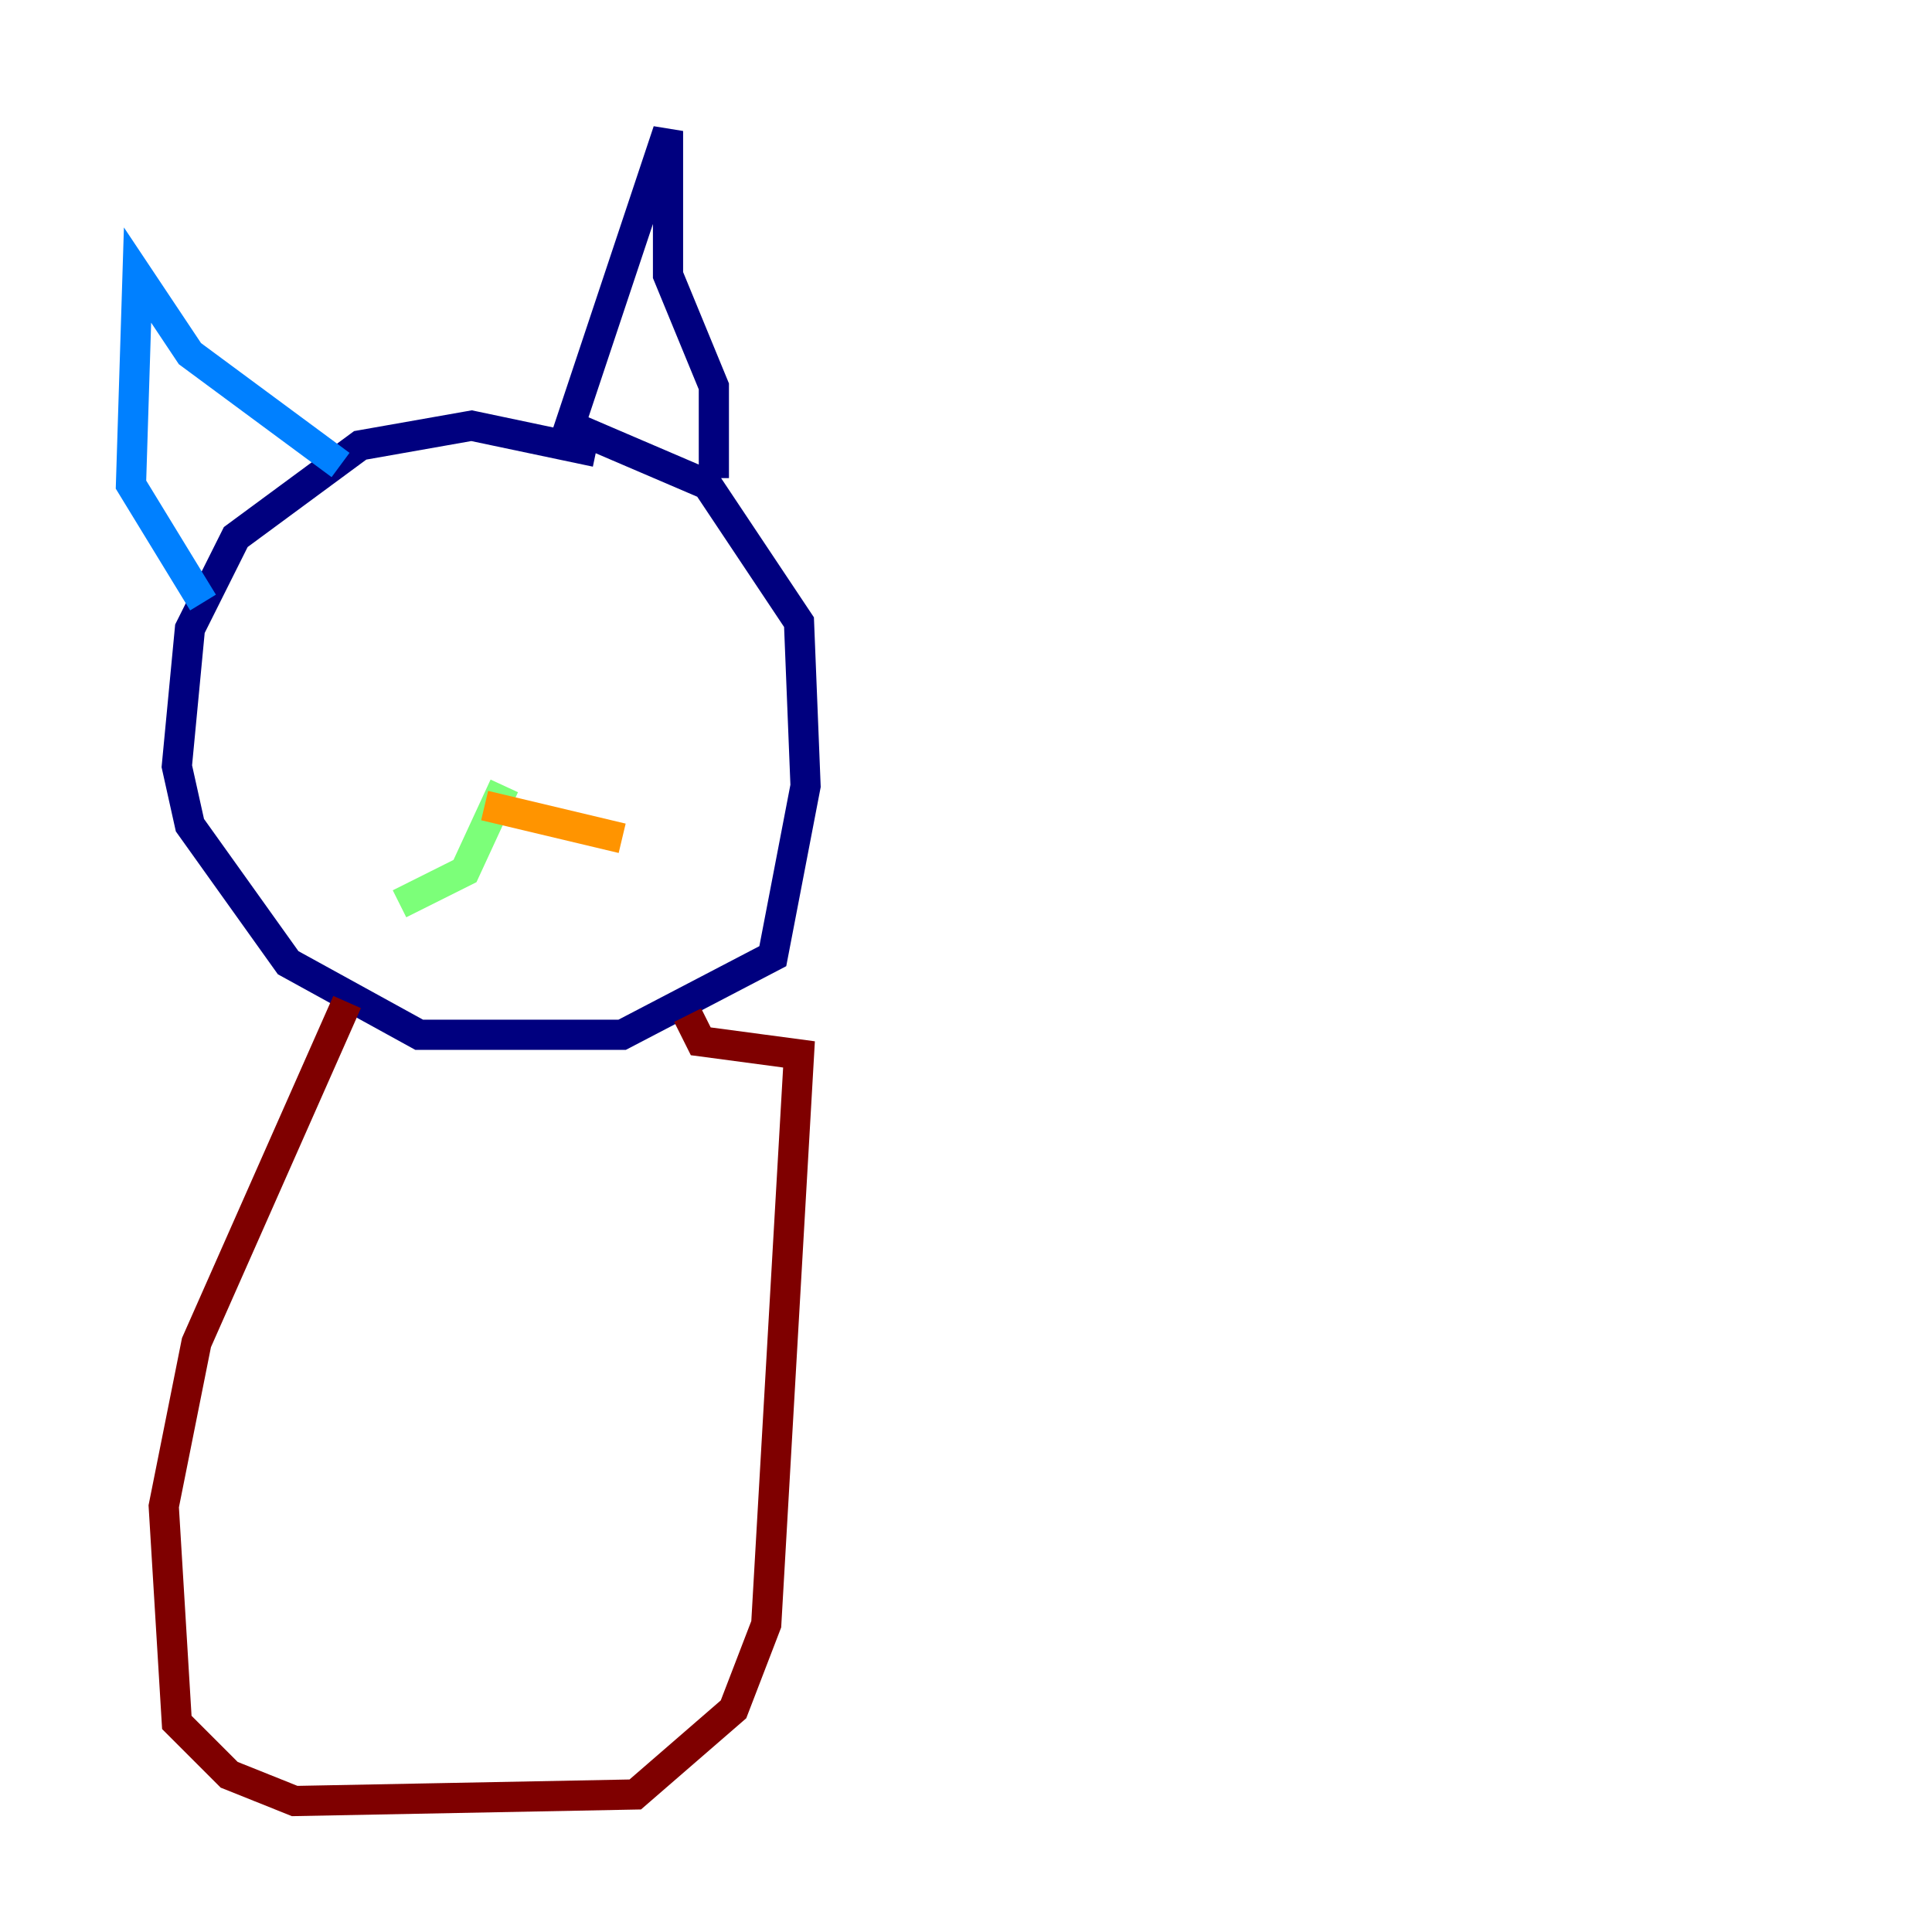 <?xml version="1.0" encoding="utf-8" ?>
<svg baseProfile="tiny" height="128" version="1.2" viewBox="0,0,128,128" width="128" xmlns="http://www.w3.org/2000/svg" xmlns:ev="http://www.w3.org/2001/xml-events" xmlns:xlink="http://www.w3.org/1999/xlink"><defs /><polyline fill="none" points="39.485,29.939 31.241,28.203 23.864,29.505 15.62,35.58 12.583,41.654 11.715,50.766 12.583,54.671 19.091,63.783 27.77,68.556 41.22,68.556 51.2,63.349 53.37,52.068 52.936,41.22 46.861,32.108 37.749,28.203 44.258,8.678 44.258,18.224 47.295,25.6 47.295,31.675" stroke="#00007f" stroke-width="2" /><polyline fill="none" points="22.563,30.807 12.583,23.43 9.112,18.224 8.678,32.108 13.451,39.919" stroke="#0080ff" stroke-width="2" /><polyline fill="none" points="33.41,52.068 30.807,57.709 26.468,59.878" stroke="#7cff79" stroke-width="2" /><polyline fill="none" points="32.108,53.37 41.22,55.539" stroke="#ff9400" stroke-width="2" /><polyline fill="none" points="22.997,66.386 13.017,88.949 10.848,99.797 11.715,114.115 15.186,117.586 19.525,119.322 42.088,118.888 48.597,113.248 50.766,107.607 52.936,69.858 46.427,68.99 45.559,67.254" stroke="#7f0000" stroke-width="2" /></svg>